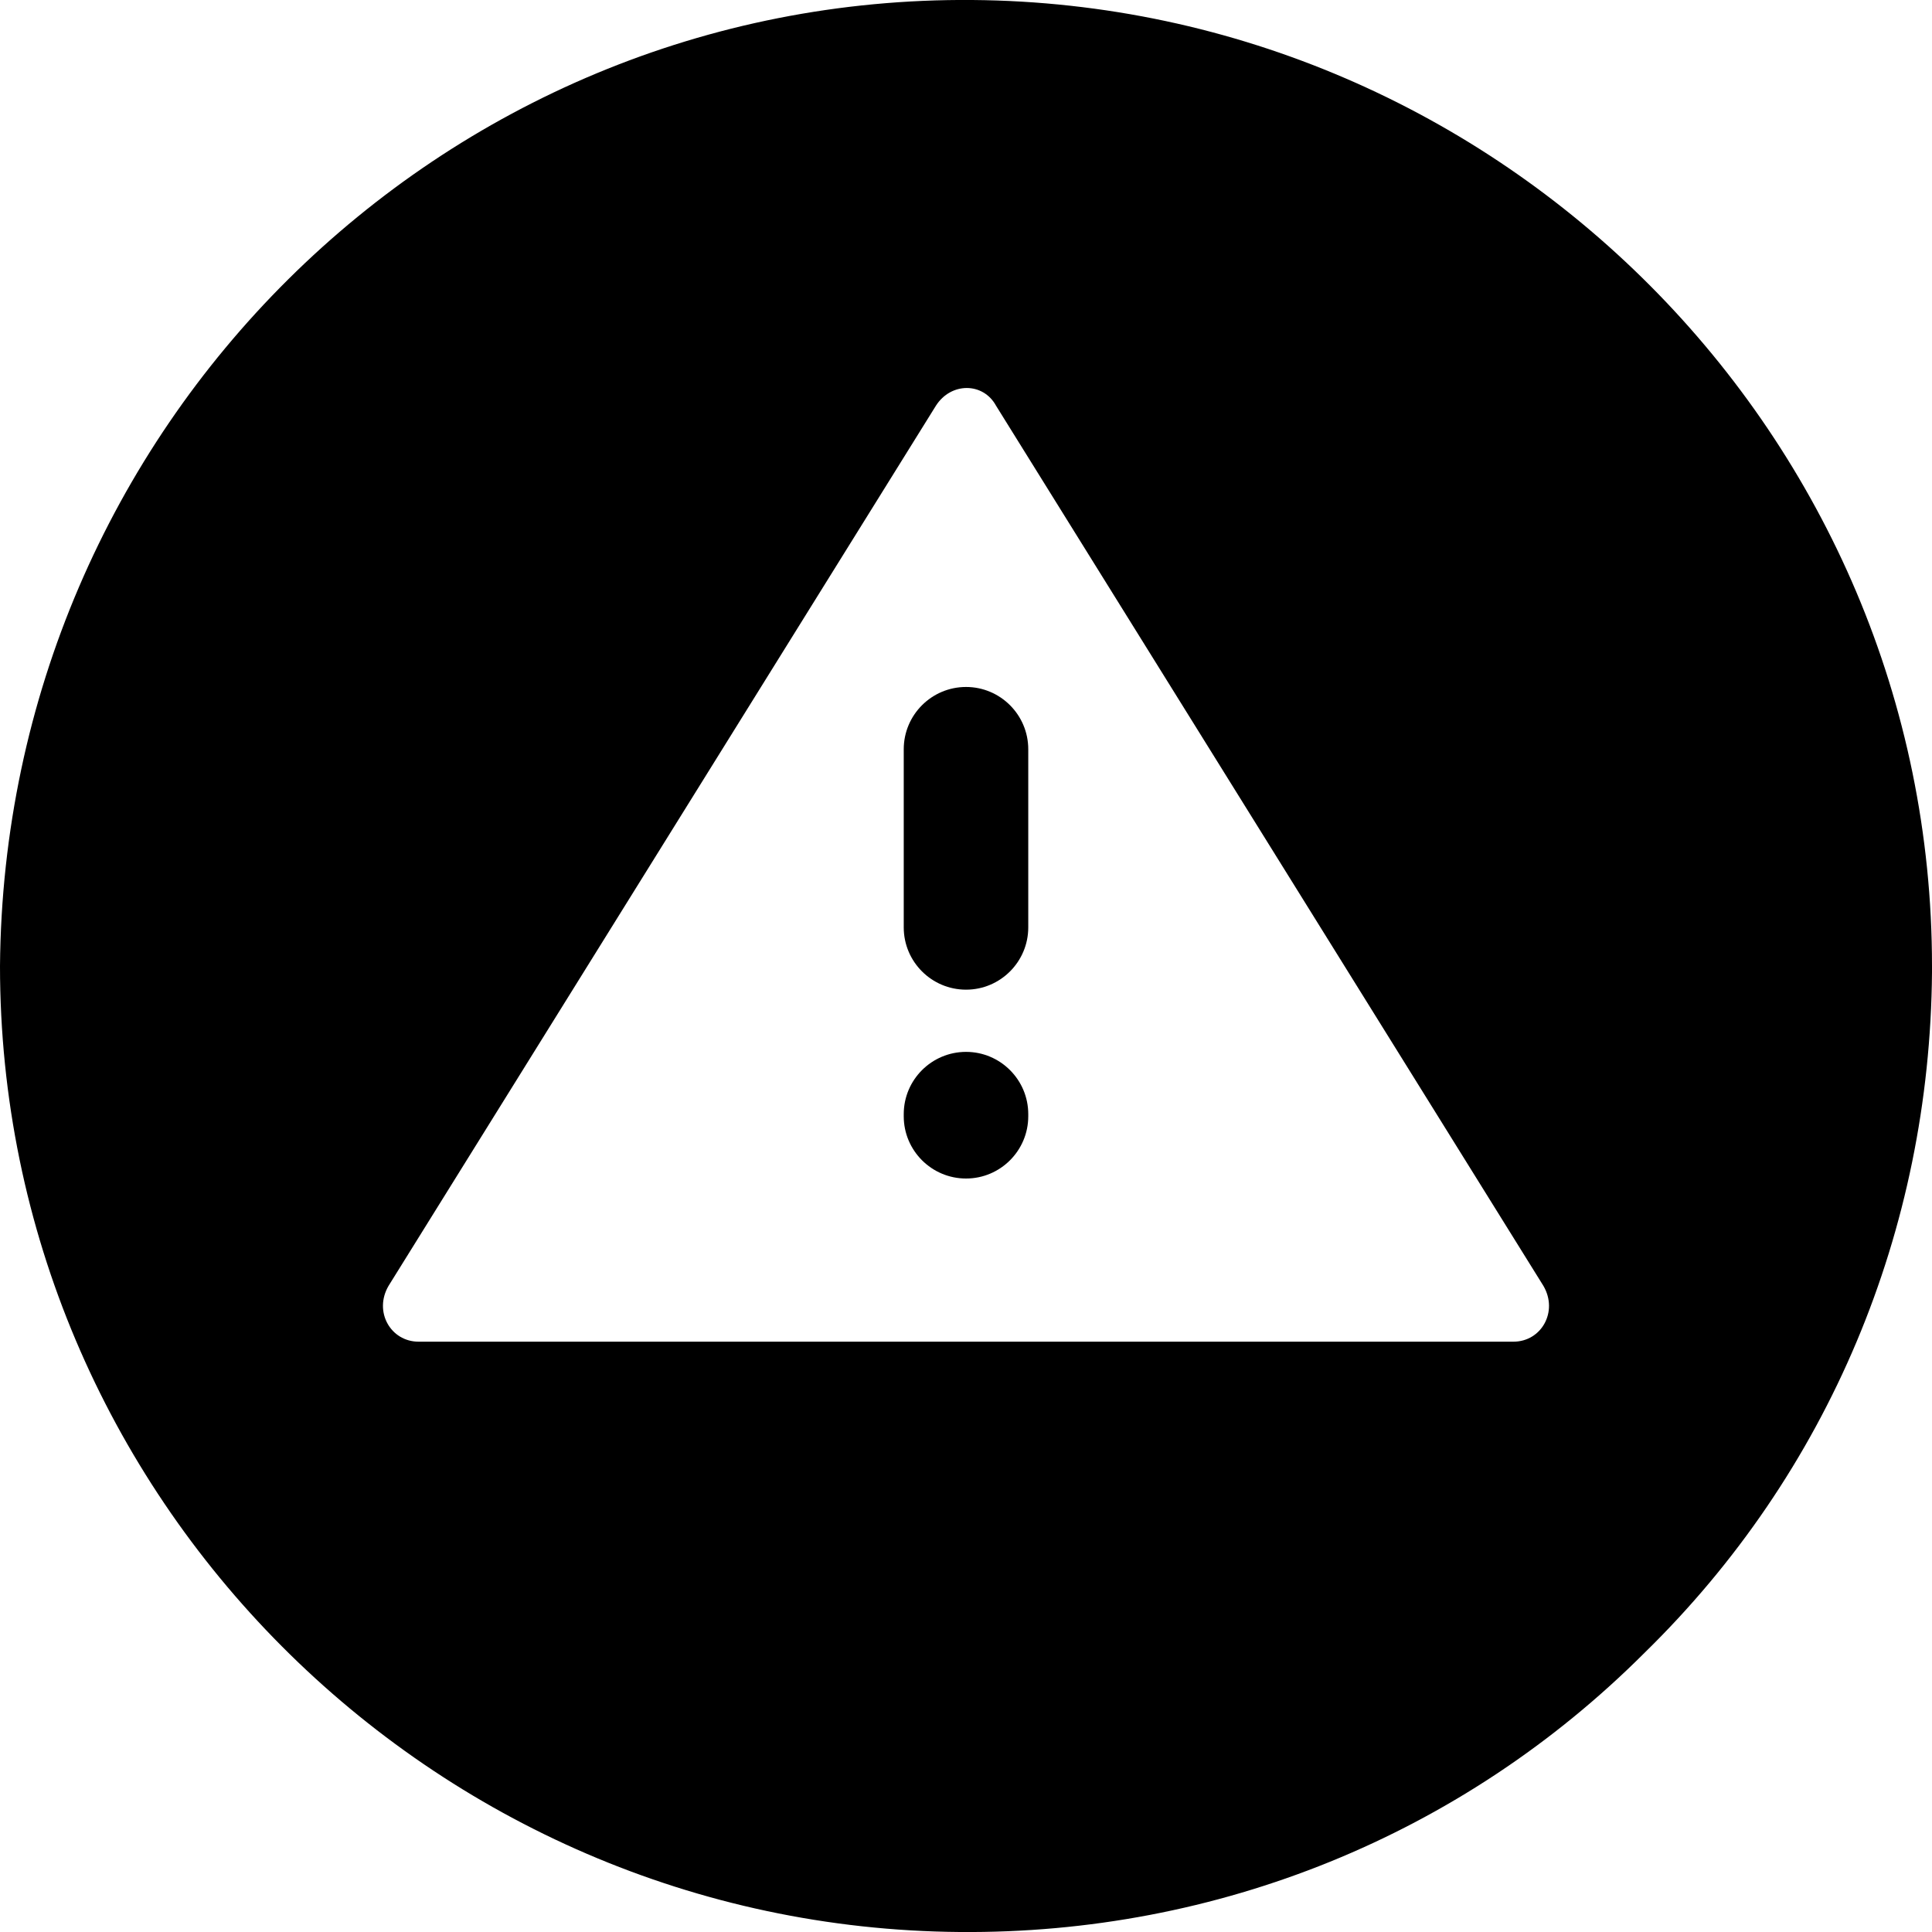 <?xml version="1.0" encoding="utf-8"?>
<!-- Generator: Adobe Illustrator 16.0.0, SVG Export Plug-In . SVG Version: 6.00 Build 0)  -->
<!DOCTYPE svg PUBLIC "-//W3C//DTD SVG 1.1//EN" "http://www.w3.org/Graphics/SVG/1.1/DTD/svg11.dtd">
<svg version="1.1" id="Layer_1" xmlns="http://www.w3.org/2000/svg" xmlns:xlink="http://www.w3.org/1999/xlink" x="0px" y="0px"
	 width="40px" height="40.001px" viewBox="31.296 14.444 40 40.001" enable-background="new 31.296 14.444 40 40.001"
	 xml:space="preserve">
<g>
	<path d="M51.43,14.444c-11.022-0.089-20.045,8.845-20.134,20c0,10.978,8.934,19.911,19.867,20c5.333,0.045,10.399-2,14.178-5.777
		c3.822-3.734,5.911-8.756,5.955-14.089v-0.133C71.296,23.466,62.362,14.533,51.43,14.444z M62.63,42.222H39.962
		c-0.578,0-0.933-0.622-0.622-1.155l11.333-18.223c0.311-0.489,0.978-0.489,1.245,0l11.333,18.223
		C63.562,41.6,63.208,42.222,62.63,42.222z"/>
	<path d="M51.297,36.222c-0.712,0-1.29,0.578-1.29,1.289v0.044c0,0.711,0.578,1.289,1.29,1.289c0.71,0,1.288-0.578,1.288-1.289
		v-0.044C52.585,36.8,52.007,36.222,51.297,36.222z"/>
	<path d="M51.297,28.667c-0.712,0-1.29,0.578-1.29,1.289v3.689c0,0.711,0.578,1.289,1.29,1.289c0.71,0,1.288-0.578,1.288-1.289
		v-3.689C52.585,29.245,52.007,28.667,51.297,28.667z"/>
</g>
</svg>
